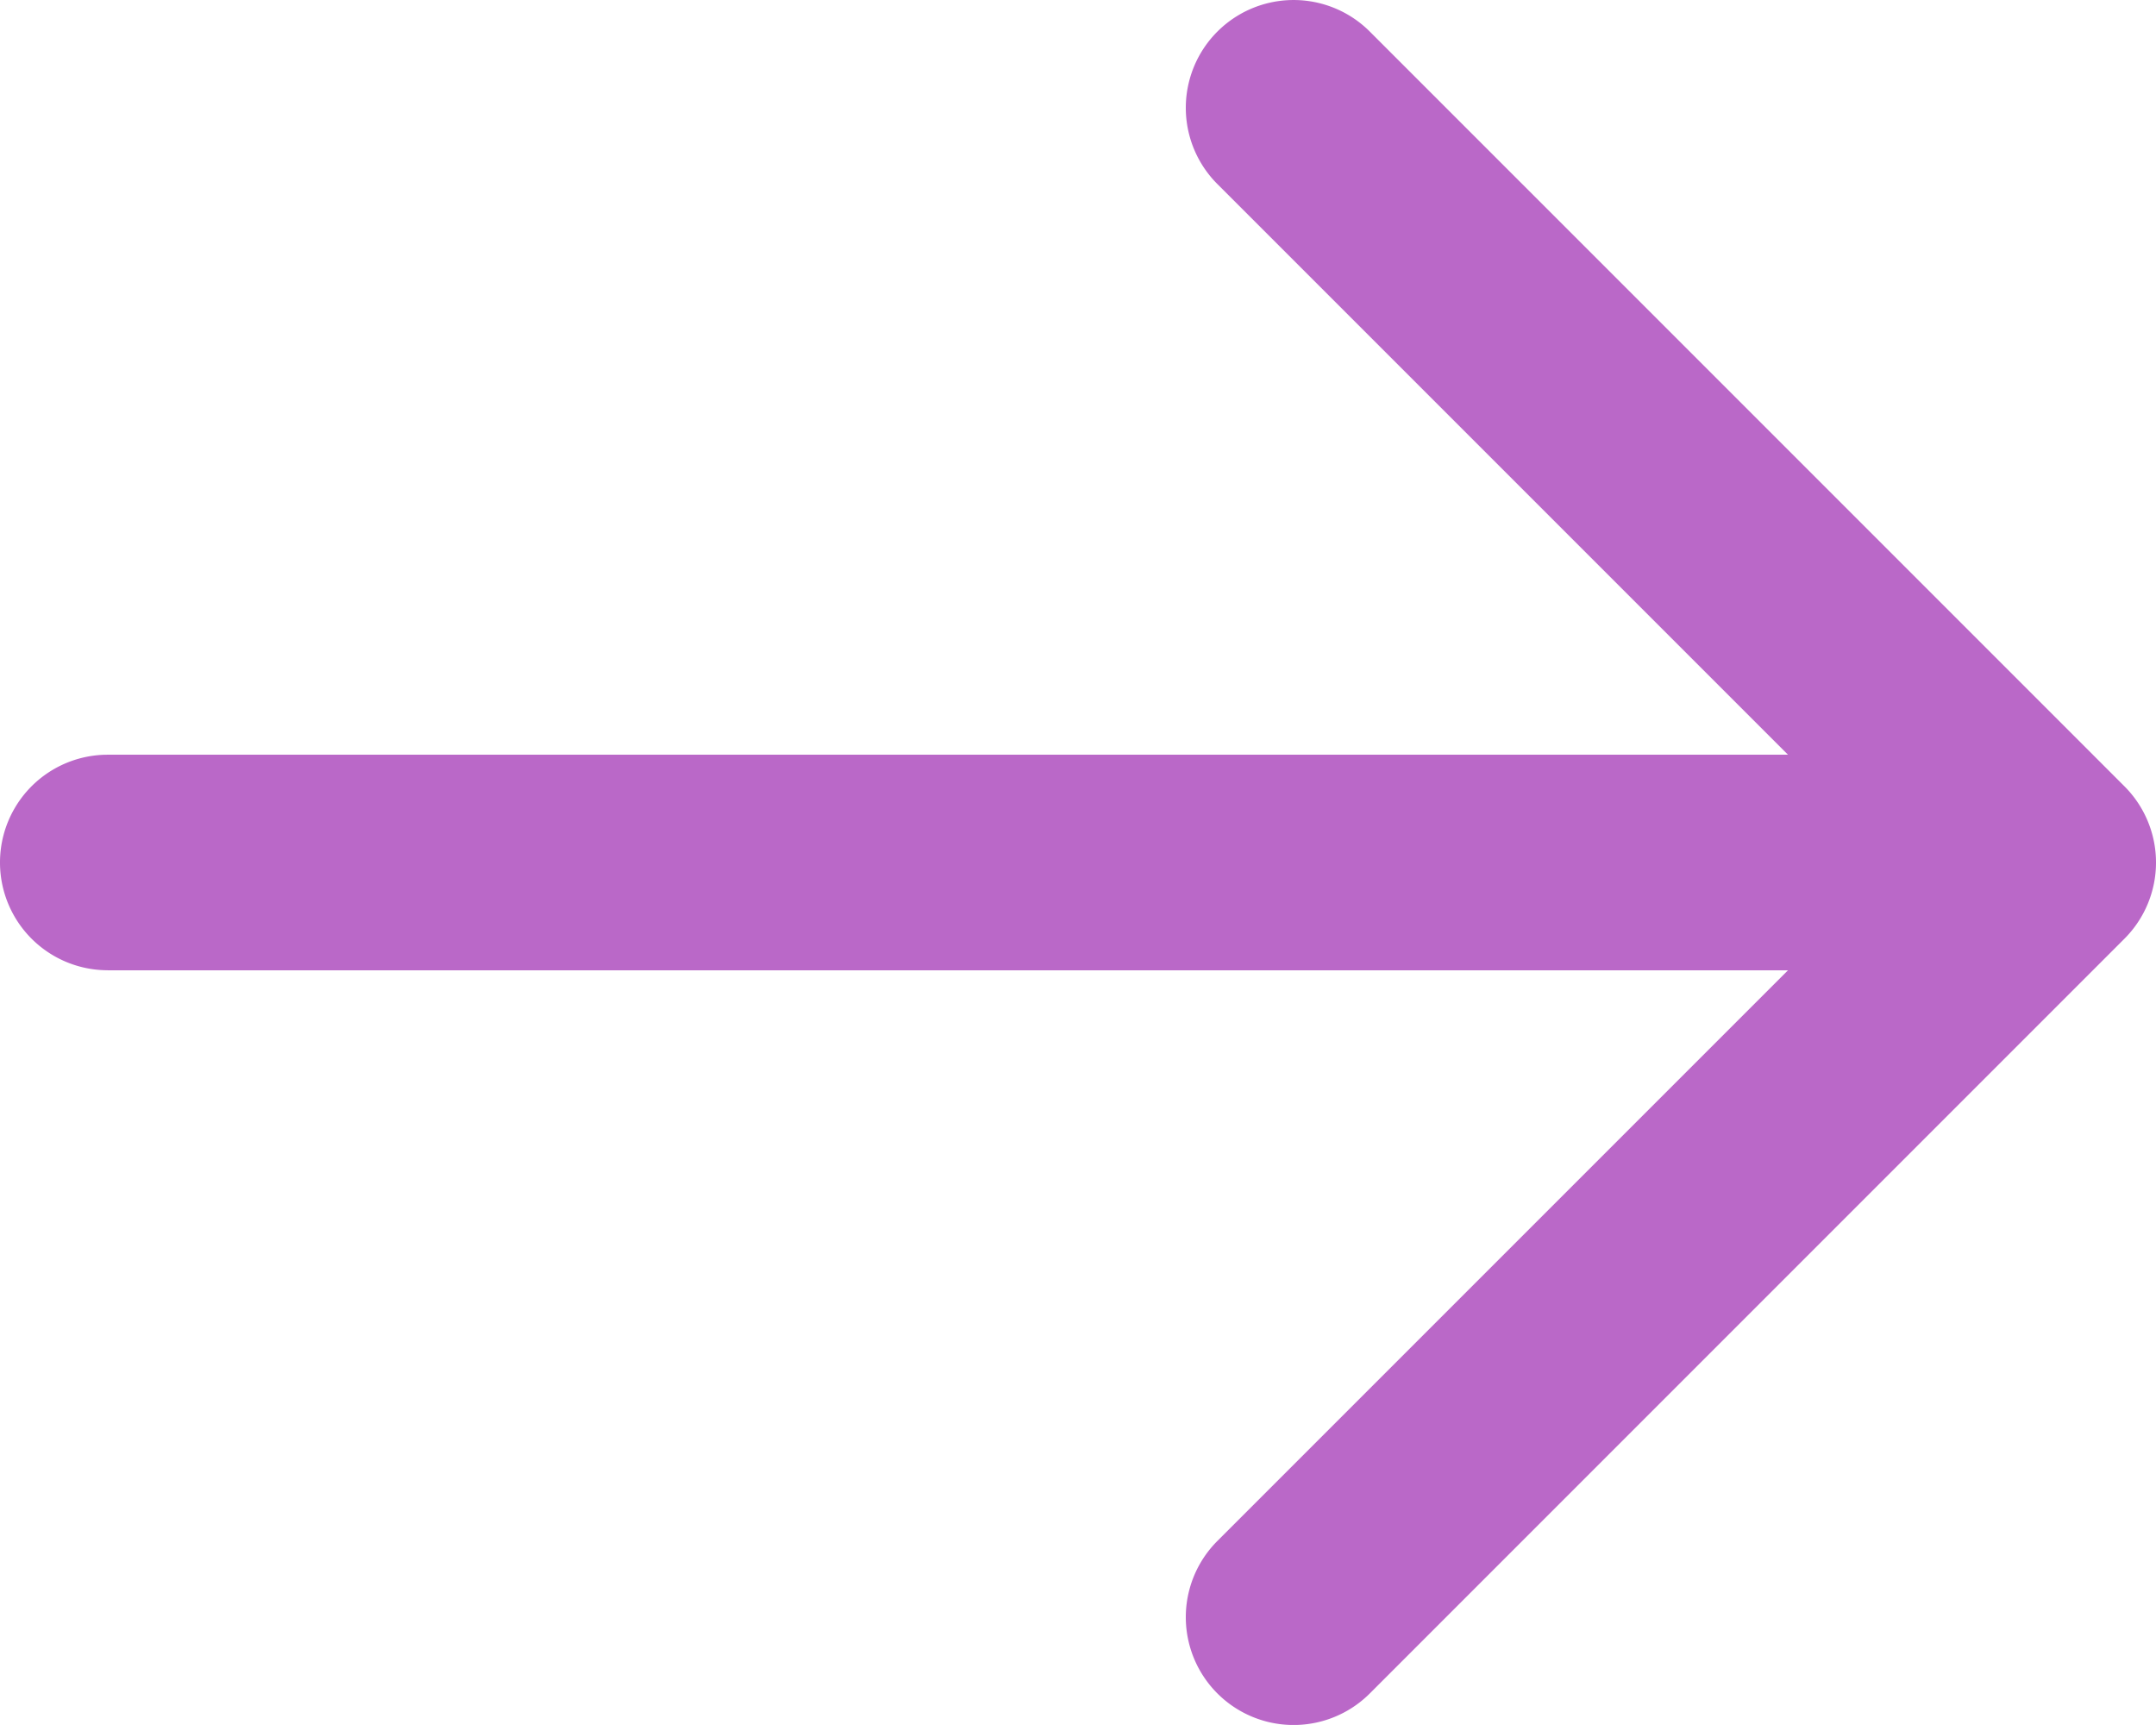 <svg xmlns="http://www.w3.org/2000/svg" width="80.029" height="64.022" viewBox="0 0 80.029 64.022">
  <path id="arrow-down_icon-icons.com_72377" d="M44.01,12V74.368L22.83,53.188a4,4,0,0,0-5.658,5.659l28.01,28.01a4,4,0,0,0,5.658,0l28.01-28.01a4,4,0,1,0-5.658-5.659l-21.18,21.18V12a4,4,0,0,0-8,0Z" transform="translate(-8 80.023) rotate(-90)" fill="#ba68c8"/>
</svg>
